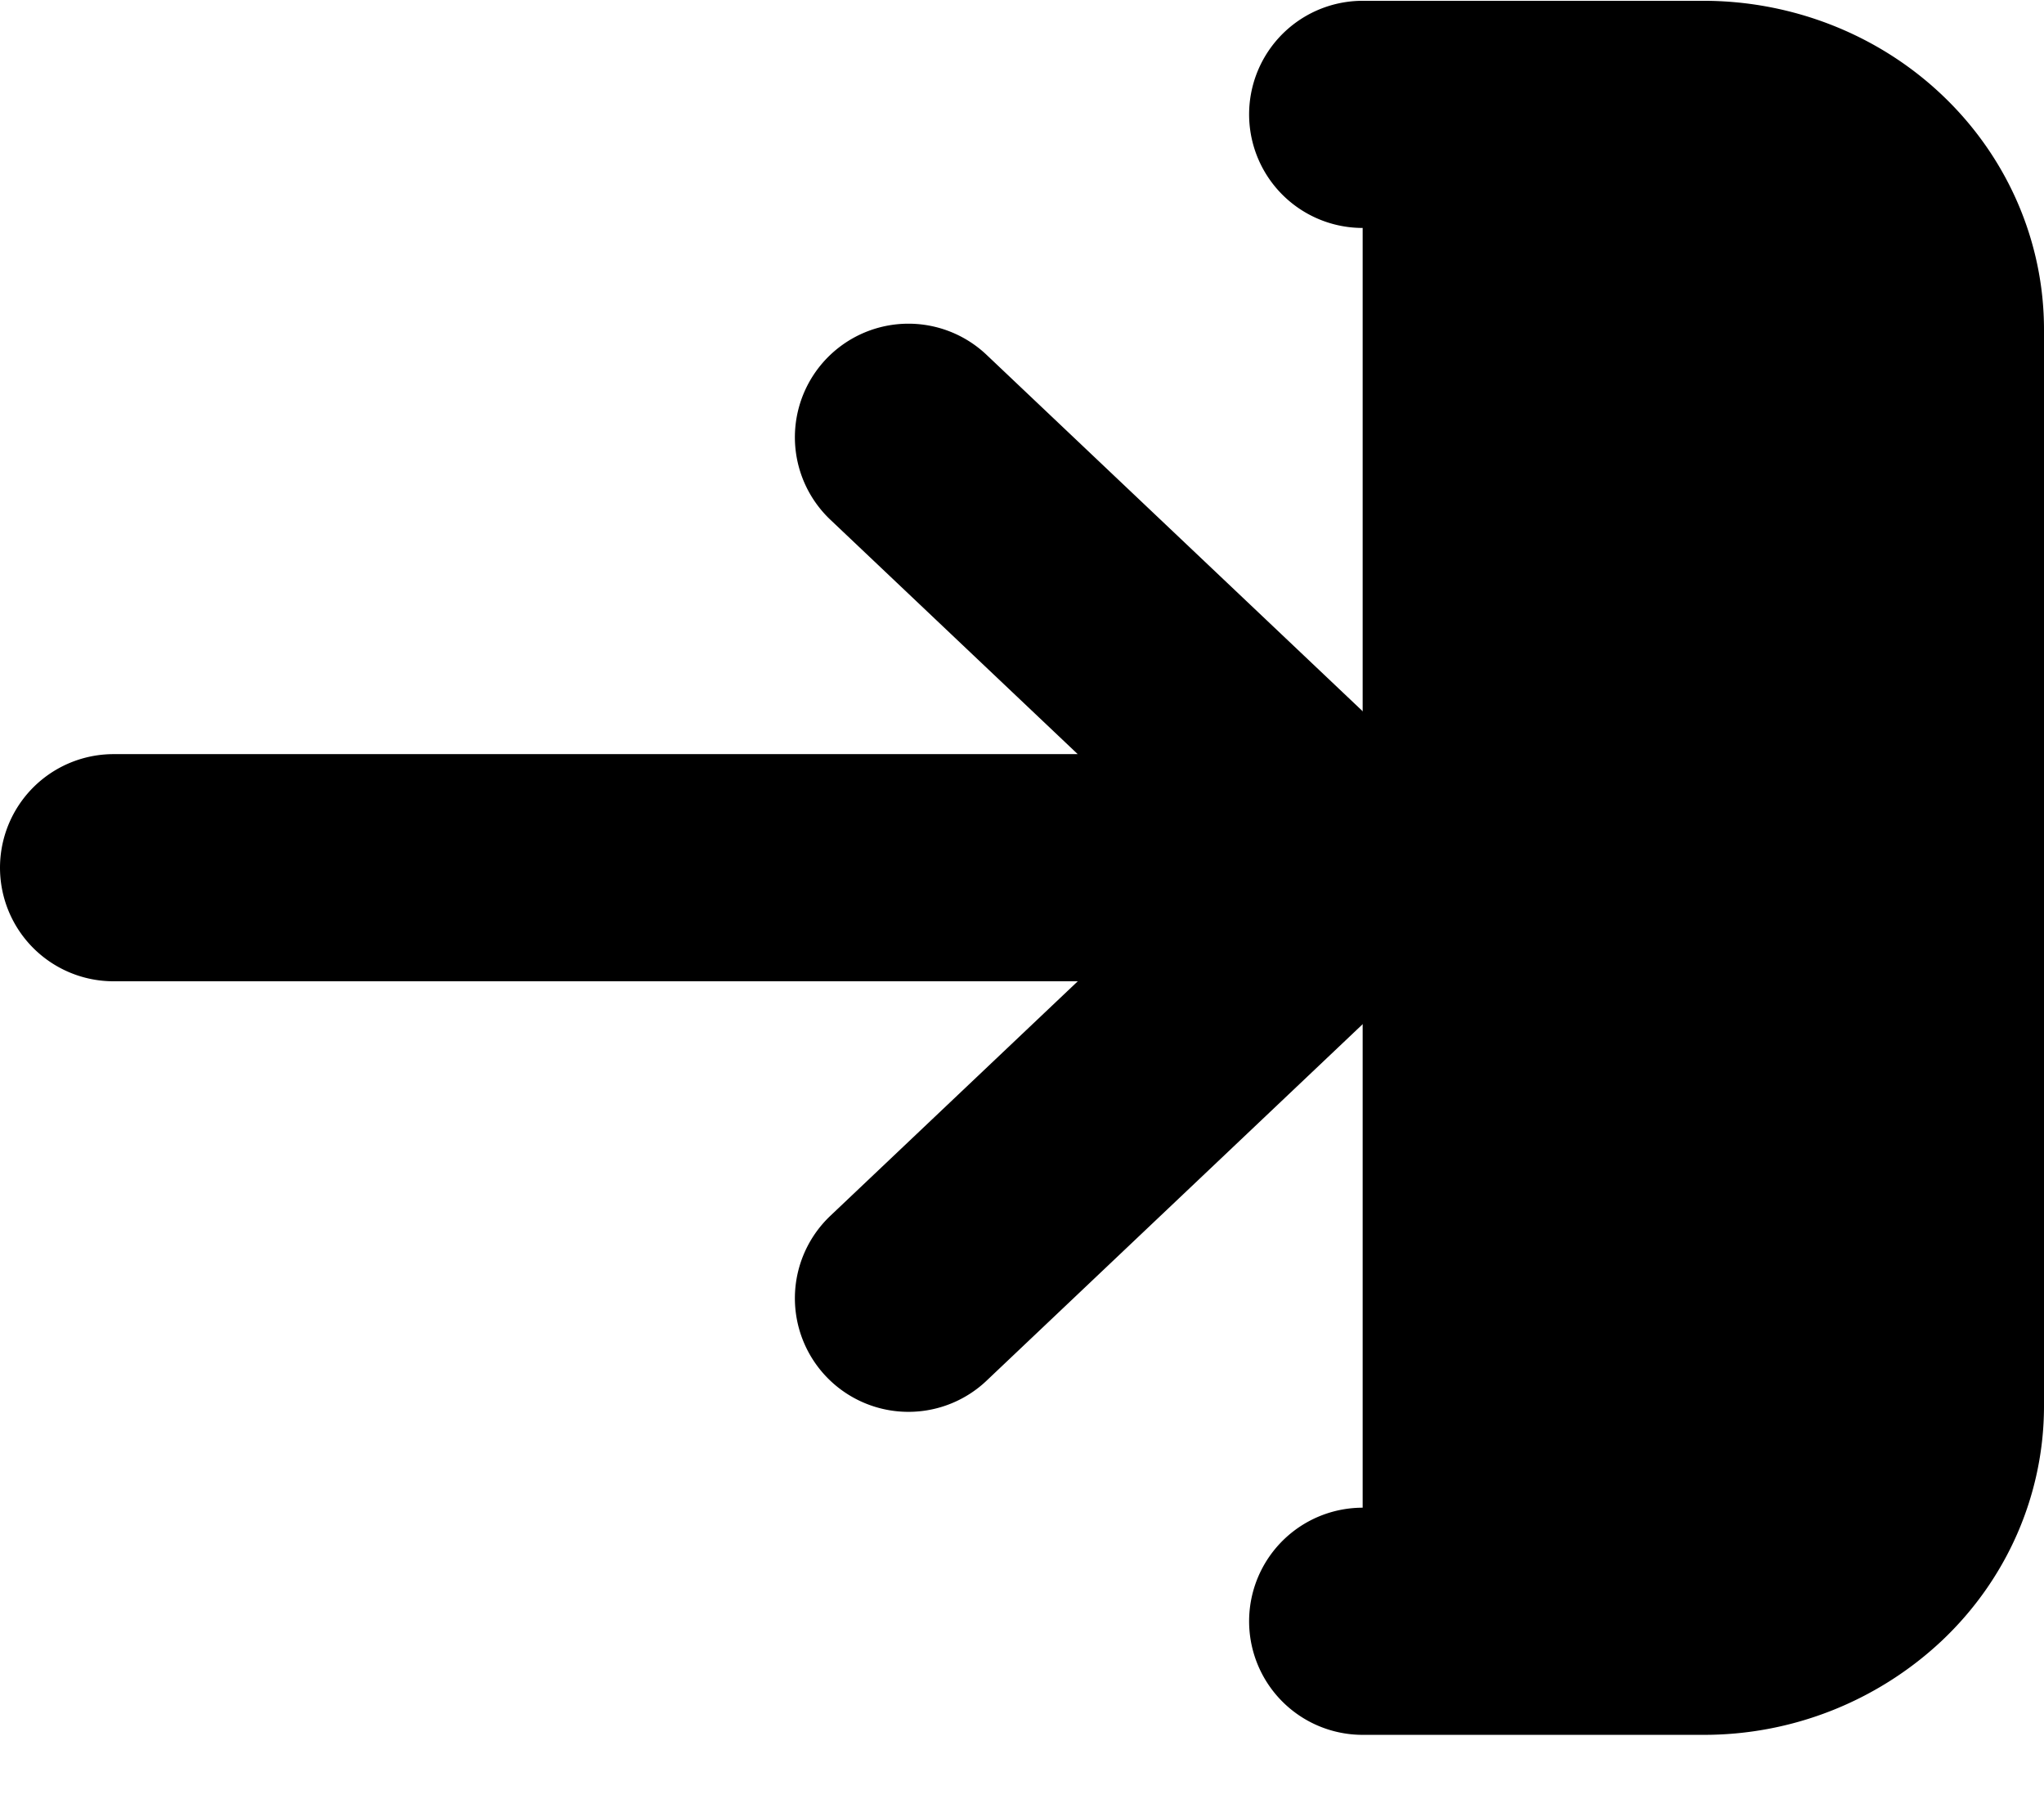 <svg xmlns="http://www.w3.org/2000/svg" fill="currentColor" viewBox="0 0 18 16">
  <path stroke="currentColor" stroke-linecap="round" stroke-linejoin="round" stroke-width="2" d="M1 7.64h11m0 0L8 3.85m4 3.79-4 3.791m4-10.424h3c.53 0 1.04.2 1.414.555.375.355.586.837.586 1.34v9.477c0 .503-.21.985-.586 1.34a2.057 2.057 0 0 1-1.414.556h-3"/>
</svg>
